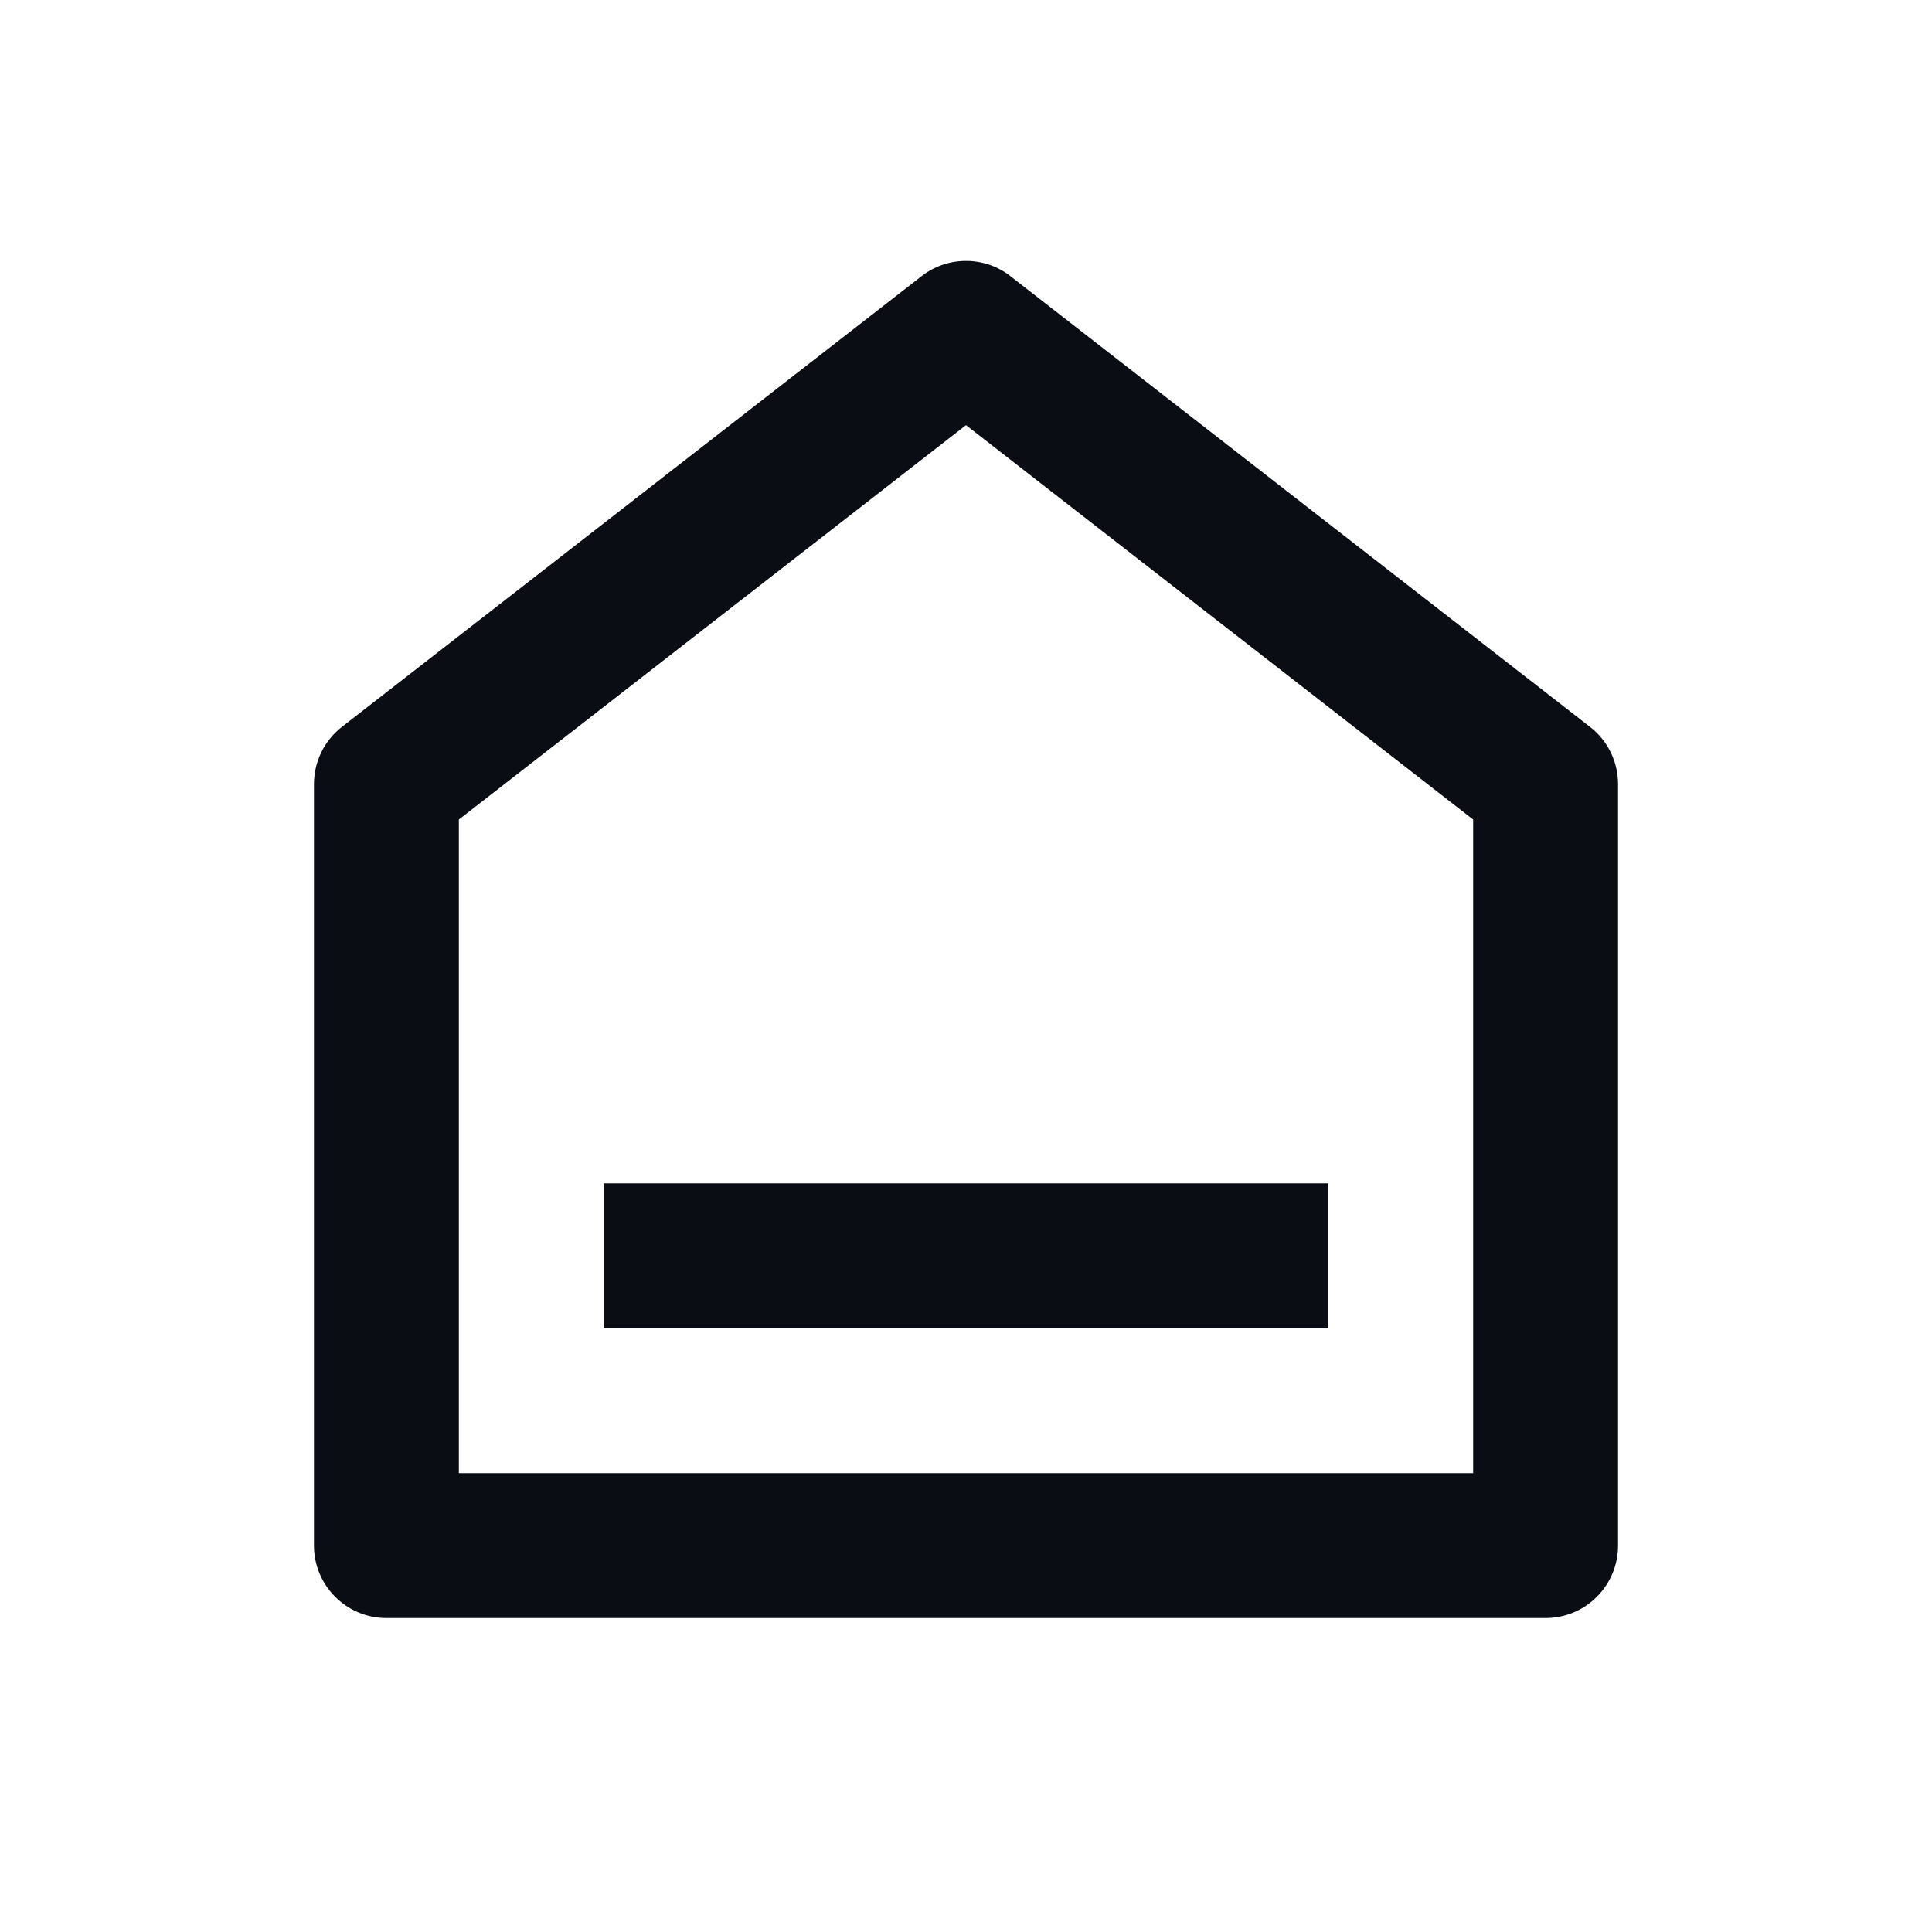 <svg width="20" height="20" viewBox="0 0 20 20" fill="none" xmlns="http://www.w3.org/2000/svg">
<path d="M16.75 16C16.75 16.199 16.671 16.39 16.53 16.53C16.39 16.671 16.199 16.75 16 16.75H4C3.801 16.75 3.61 16.671 3.47 16.53C3.329 16.39 3.25 16.199 3.25 16V8.118C3.25 8.003 3.276 7.891 3.326 7.788C3.376 7.685 3.449 7.595 3.539 7.525L9.54 2.859C9.671 2.756 9.833 2.701 10 2.701C10.167 2.701 10.329 2.756 10.46 2.859L16.46 7.525C16.551 7.595 16.624 7.685 16.674 7.788C16.724 7.891 16.75 8.003 16.75 8.118V16ZM15.25 15.25V8.484L10 4.401L4.75 8.484V15.25H15.25ZM6.25 12.25H13.75V13.75H6.25V12.25Z" fill="#0A0D14"/>
</svg>
